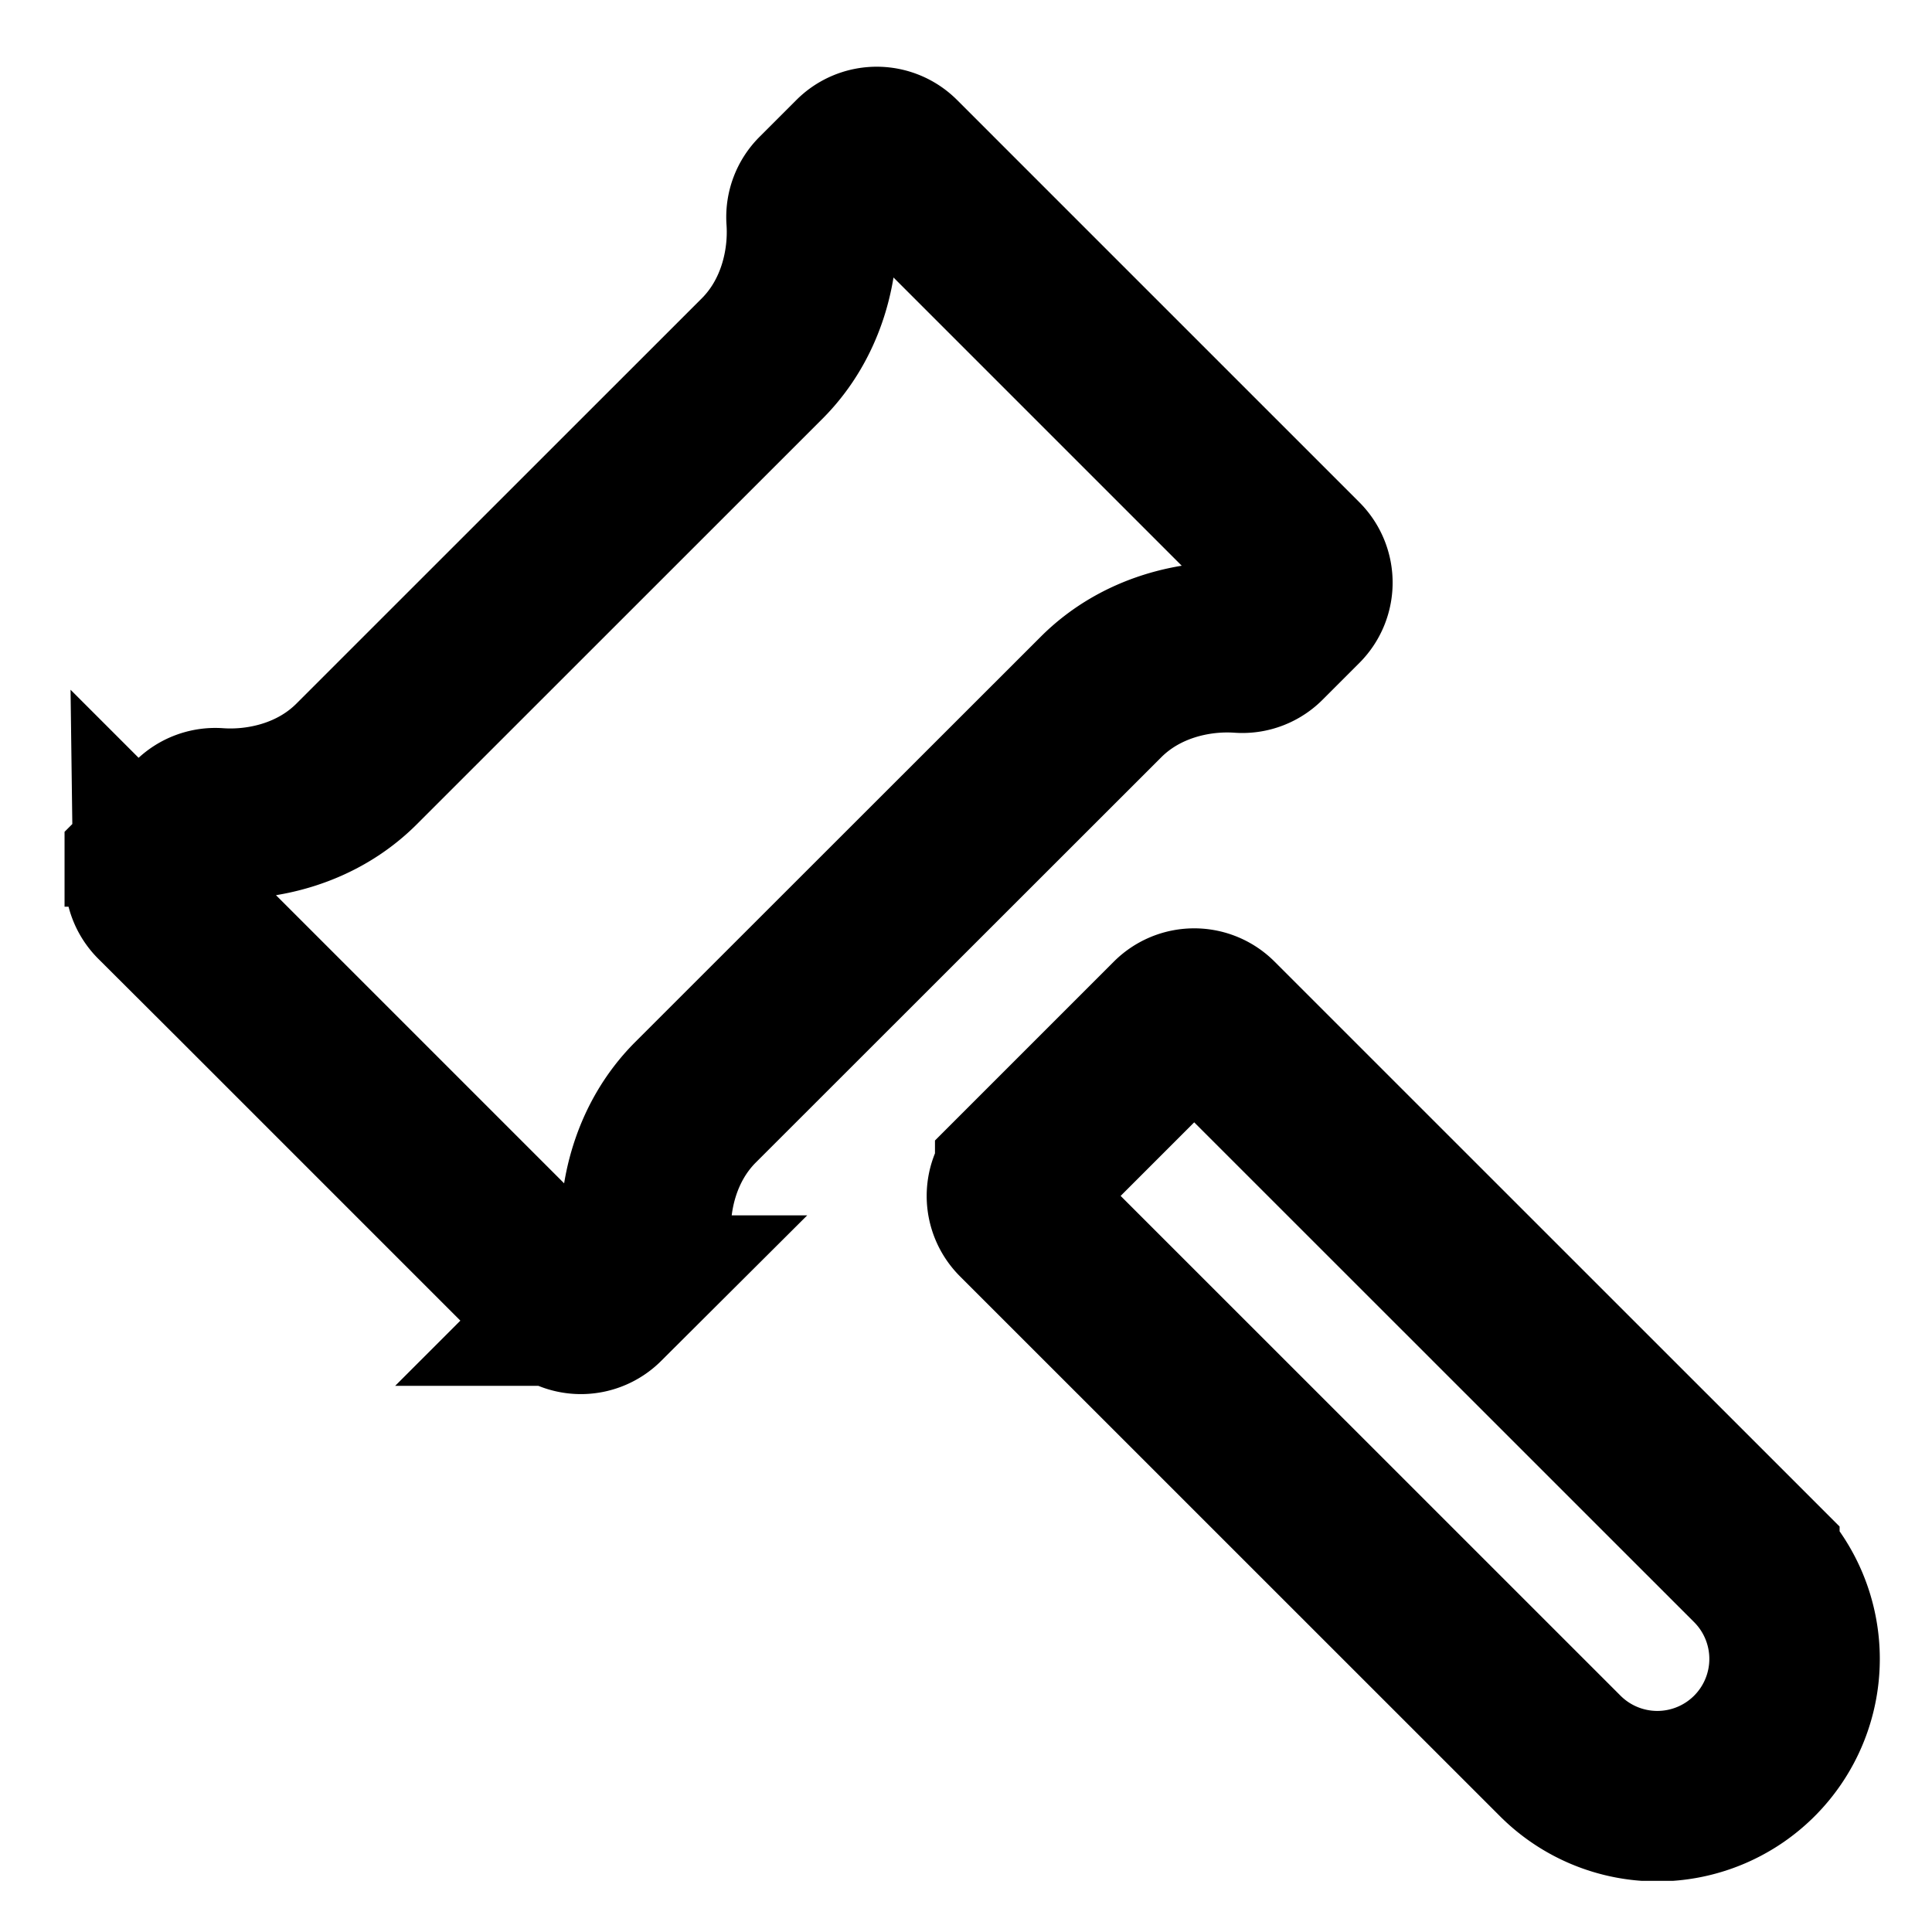 <svg viewBox="0 0 17 17" stroke-width="1.5" stroke="currentColor" aria-hidden="true" fill="none">
  <g clip-path="url(#a)">
    <path d="M1.395 7.906a.25.25 0 010-.354l.324-.324a.248.248 0 01.195-.072c.39.027.874-.083 1.225-.435l3.568-3.567c.351-.352.461-.836.434-1.226a.248.248 0 01.073-.194l.324-.324a.25.25 0 01.353 0l3.54 3.54a.25.25 0 010 .353l-.324.324a.248.248 0 01-.195.072c-.39-.027-.874.083-1.225.435L6.119 9.7c-.351.352-.461.836-.434 1.226a.248.248 0 01-.073.194l-.324.324a.25.25 0 01-.353 0l-3.54-3.54zm7.582 2.44l1.354-1.354a.25.25 0 01.354 0l4.752 4.751a1.207 1.207 0 11-1.708 1.708L8.977 10.7a.25.25 0 010-.353z"/>
  </g>
  <defs>
    <clipPath id="a">
      <path d="M0 0h16v16H0z" transform="translate(.568 .55)"/>
    </clipPath>
  </defs>
</svg>

